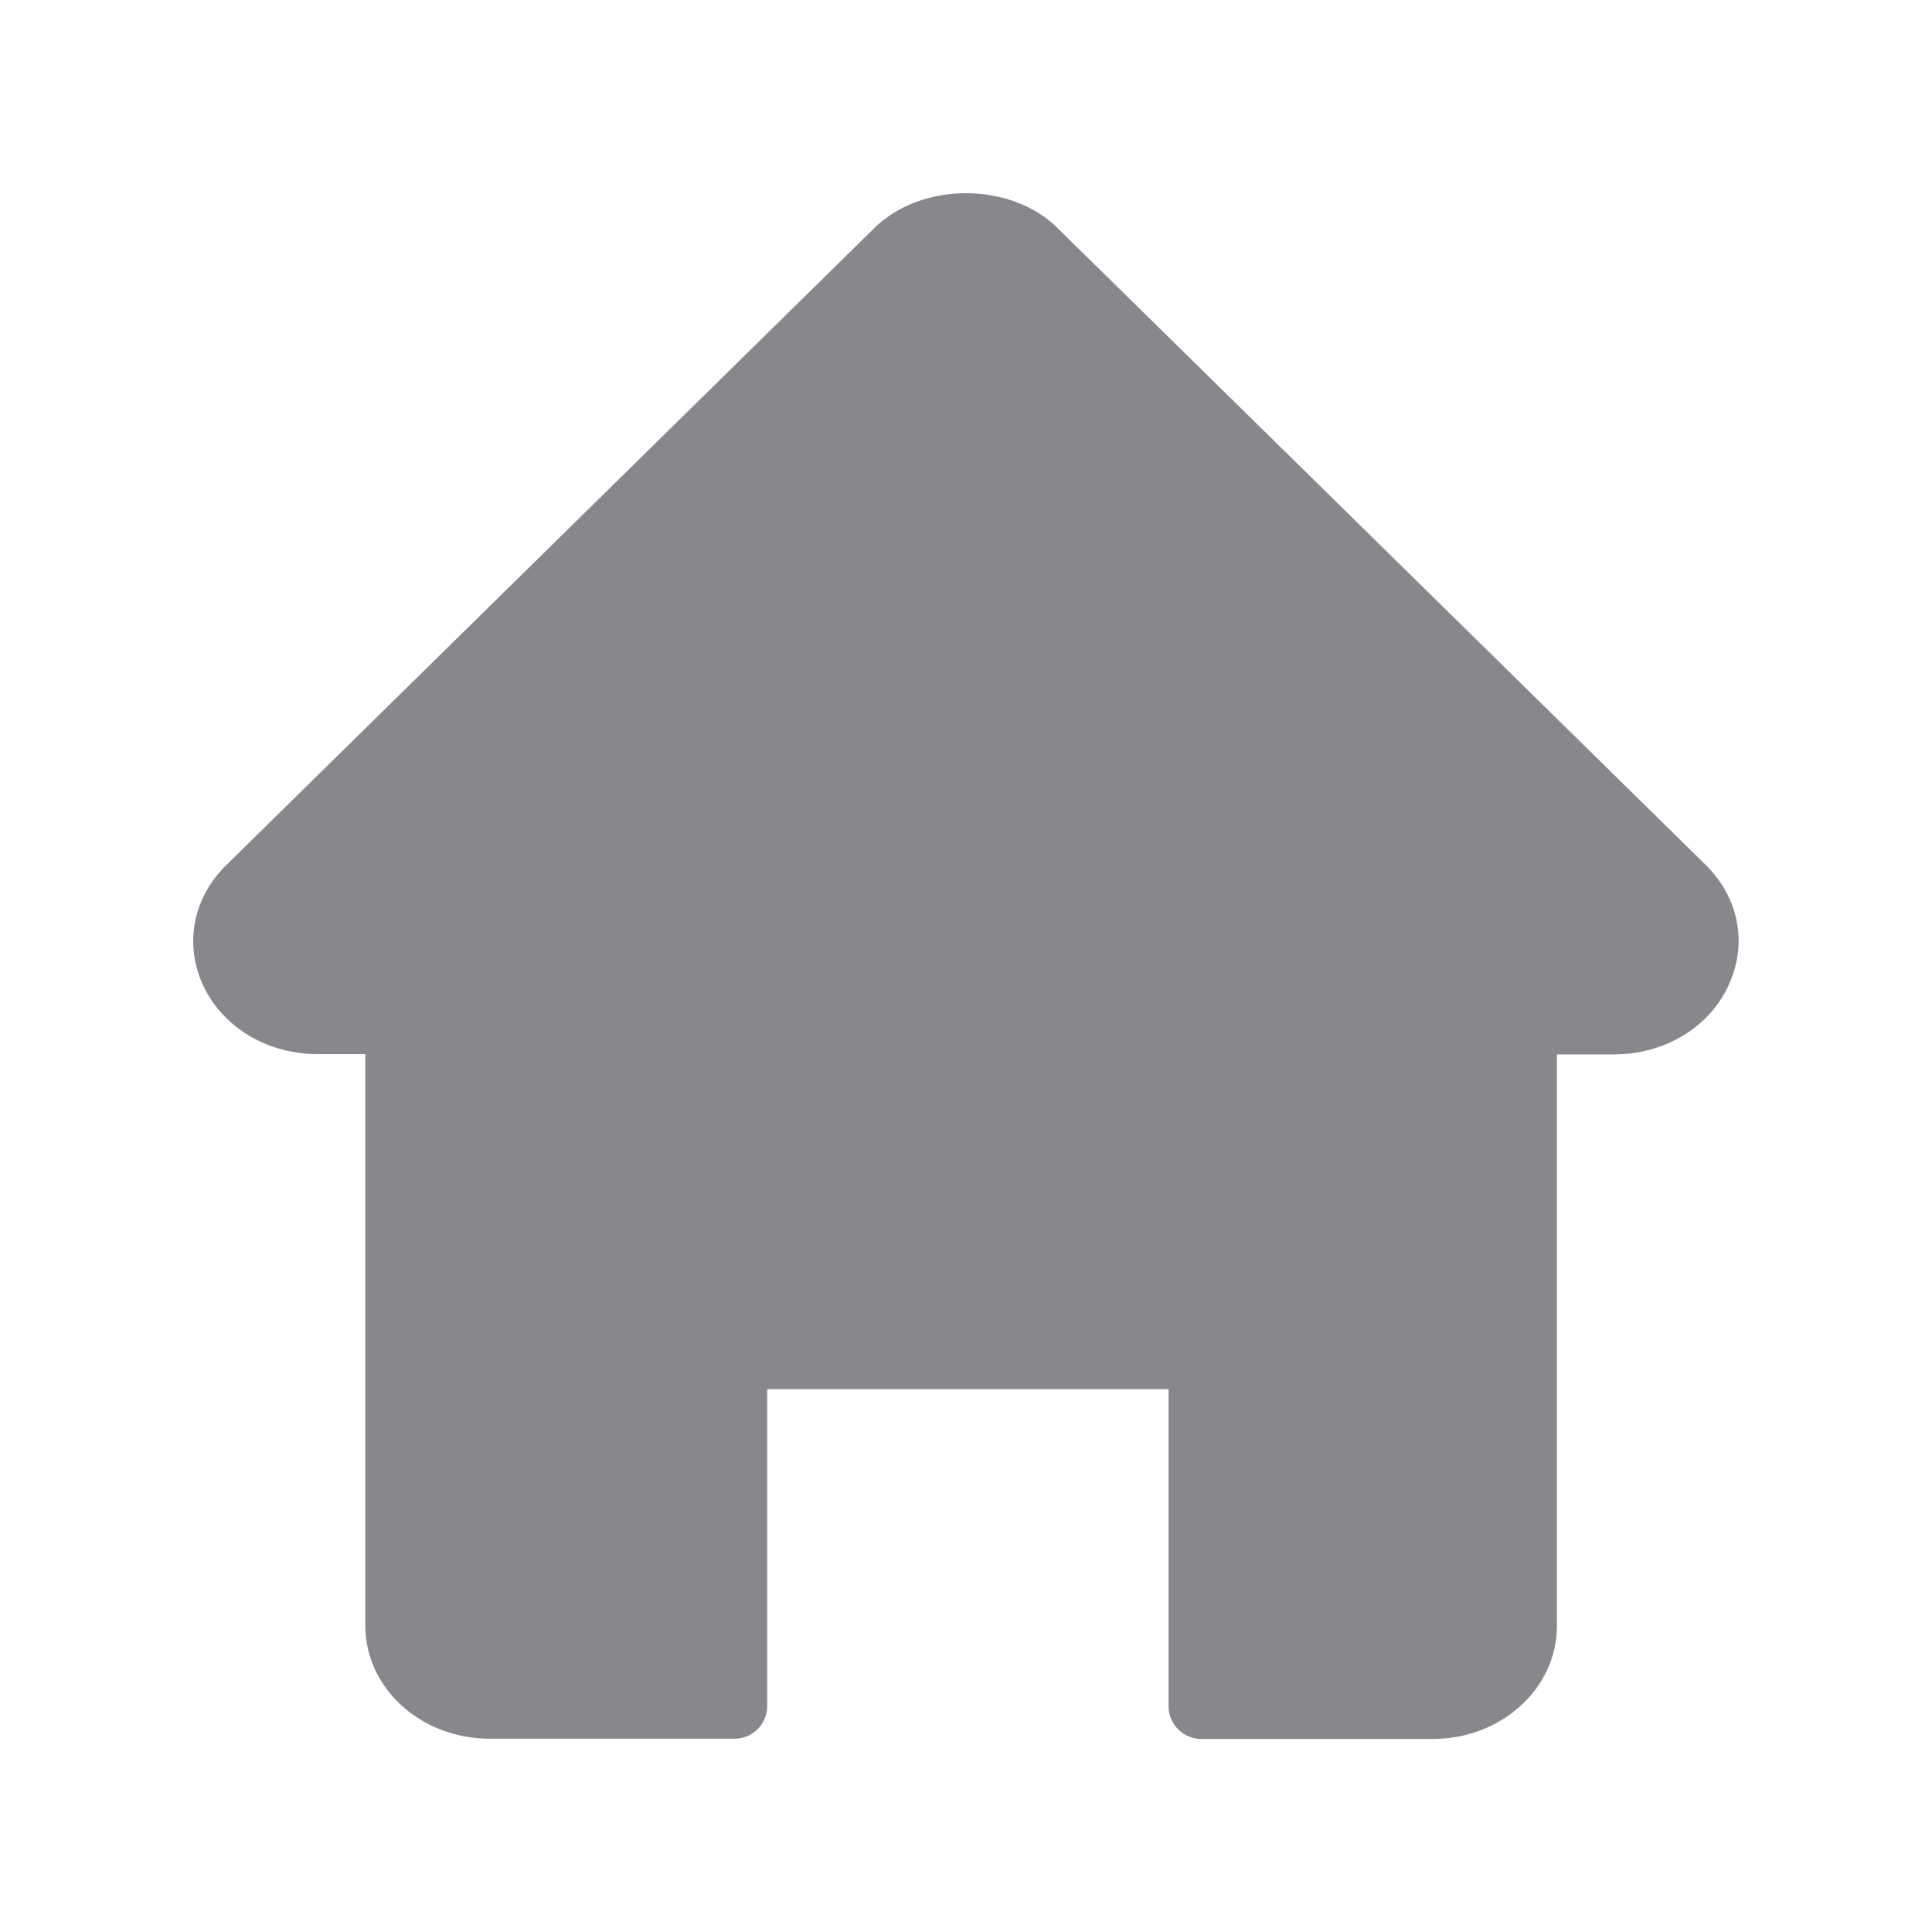 <svg width="20" height="20" viewBox="0 0 20 20" fill="none" xmlns="http://www.w3.org/2000/svg">
<path fill-rule="evenodd" clip-rule="evenodd" d="M17.656 8.952L10.944 2.357C10.46 1.881 9.542 1.881 9.055 2.357L2.344 8.954C2.004 9.285 1.909 9.754 2.091 10.175C2.287 10.623 2.756 10.912 3.286 10.912H3.782V16.831C3.782 17.476 4.358 17.999 5.069 17.999H7.596C7.782 18.004 7.939 17.854 7.942 17.667V14.38H12.097V17.667C12.099 17.854 12.254 18.004 12.443 18.002H14.831C15.541 18.002 16.117 17.478 16.117 16.834V10.915H16.709C17.239 10.915 17.711 10.626 17.904 10.177C18.091 9.754 17.995 9.285 17.656 8.952Z" fill="#86888C"/>
</svg>
